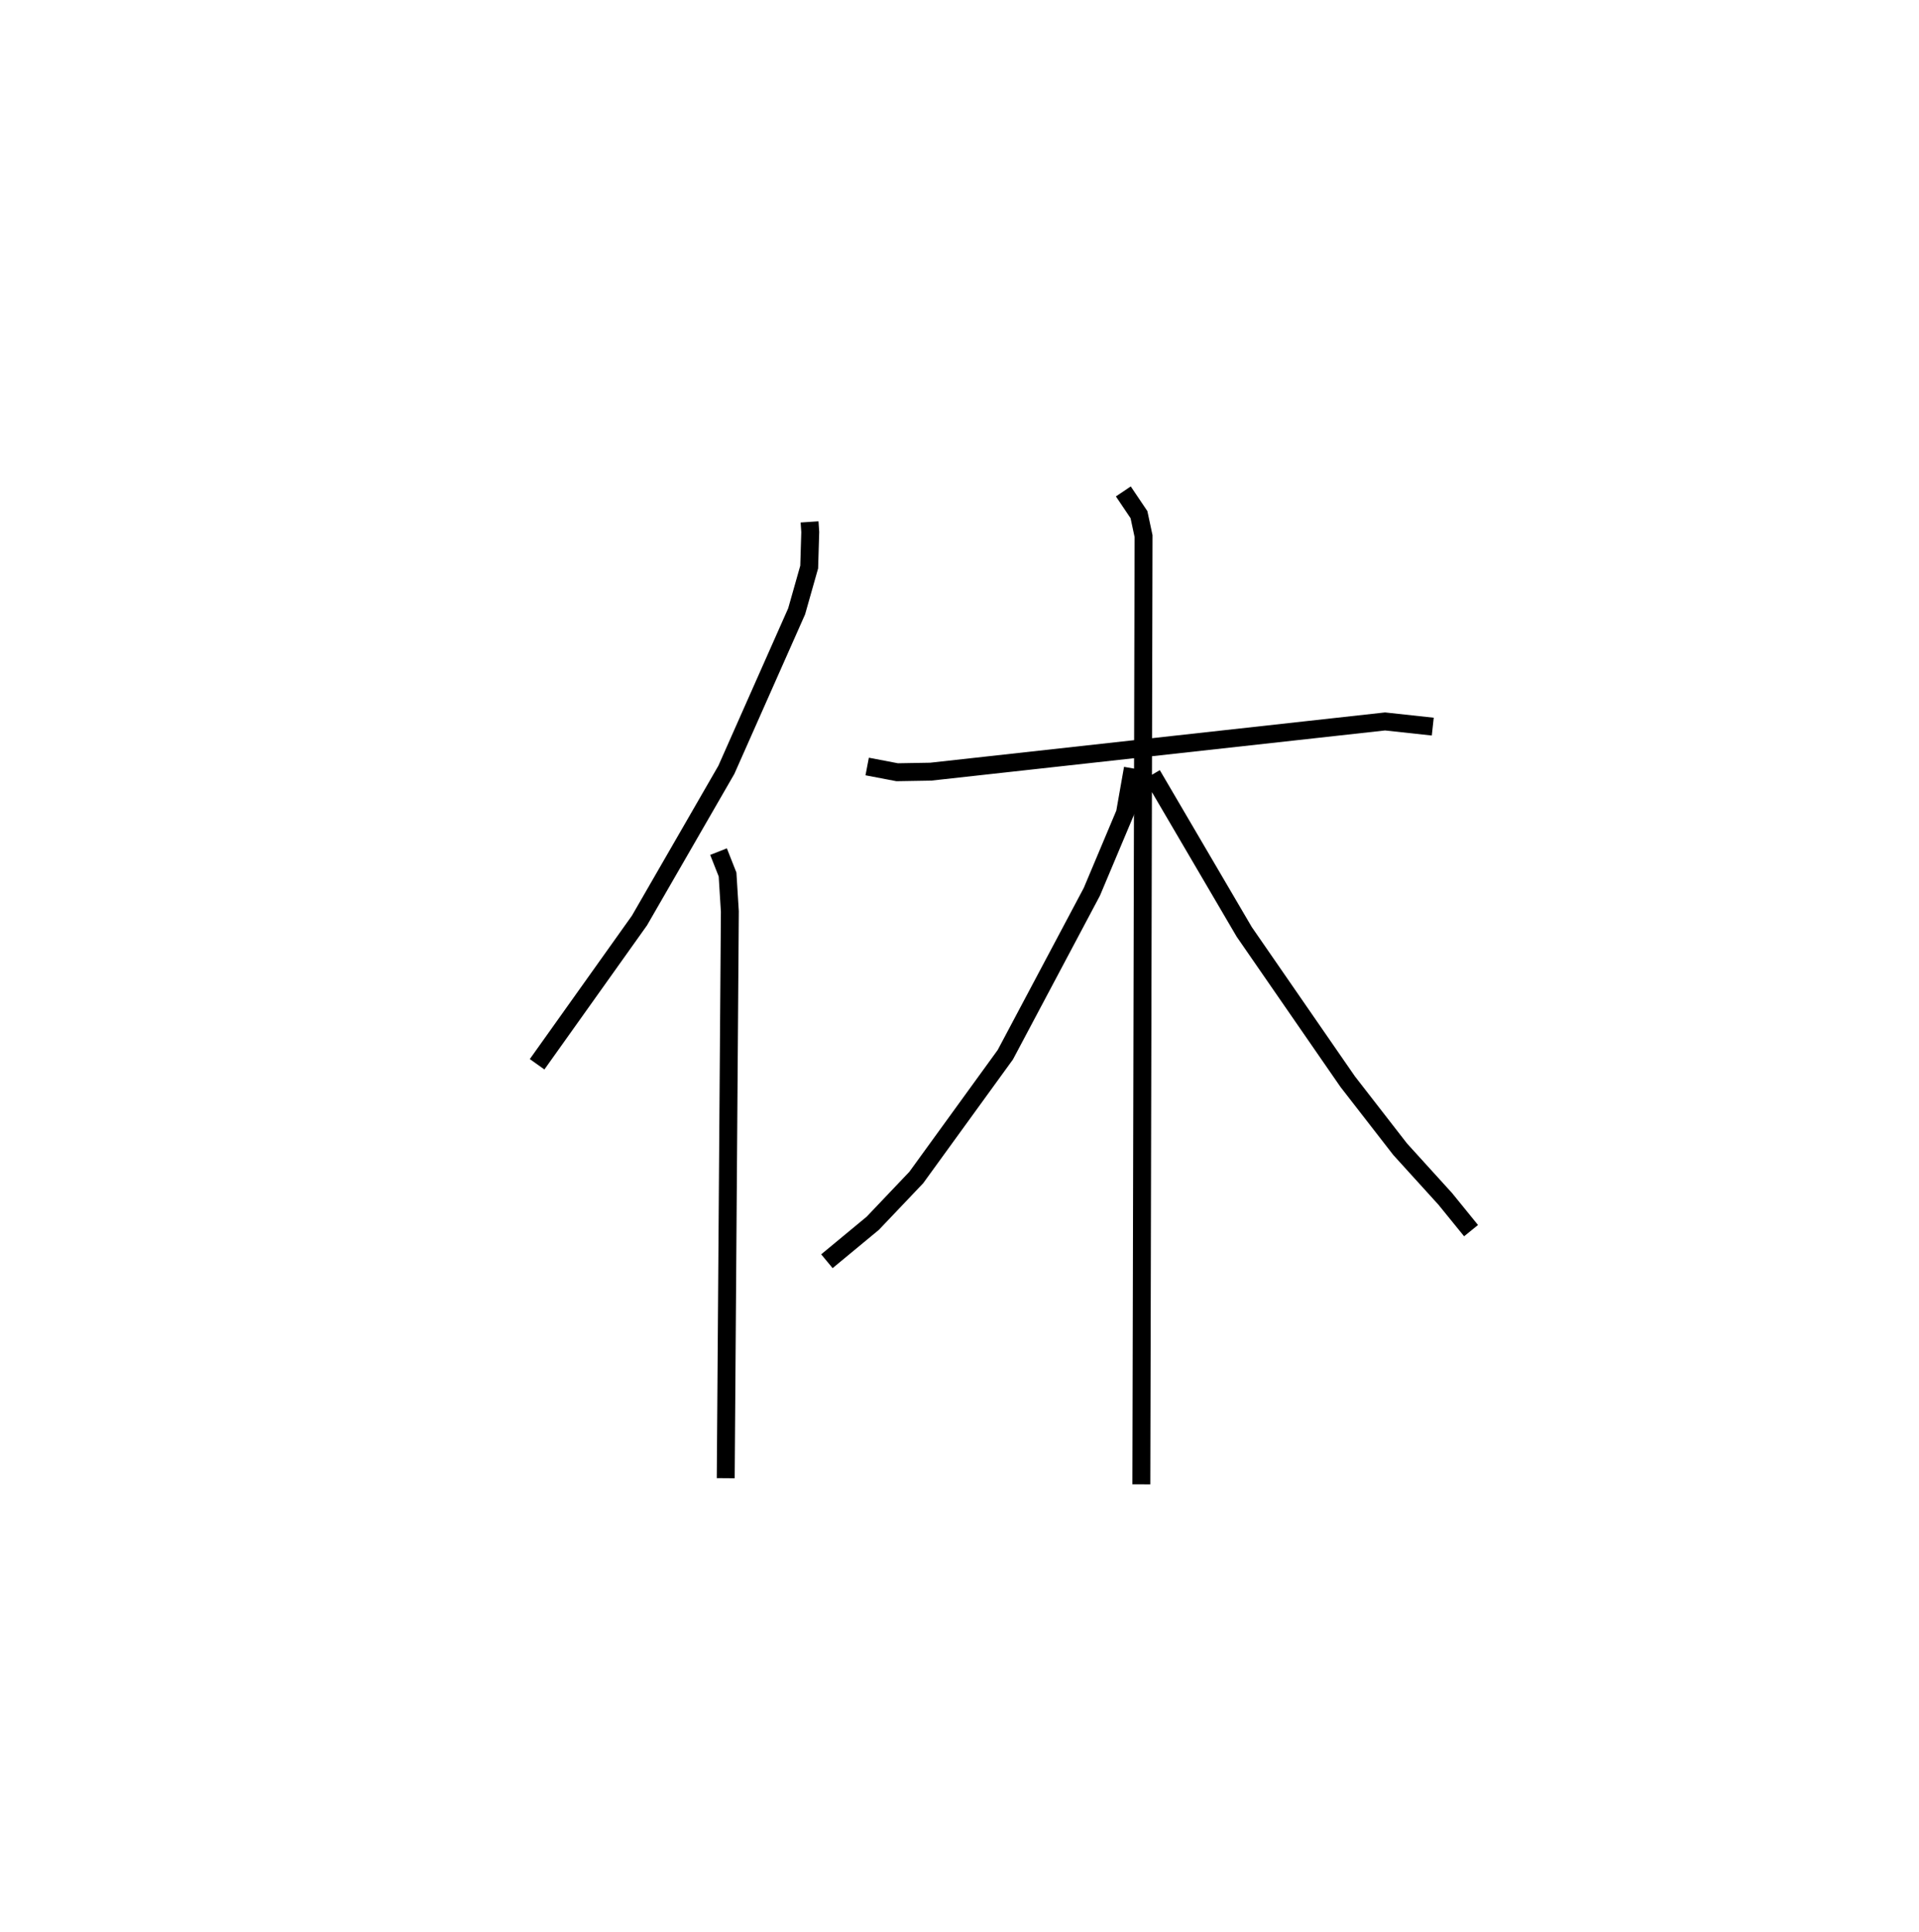 <?xml version="1.0" encoding="utf-8" ?>
<svg baseProfile="full" height="107.839" version="1.1" width="107.097" xmlns="http://www.w3.org/2000/svg" xmlns:ev="http://www.w3.org/2001/xml-events" xmlns:xlink="http://www.w3.org/1999/xlink"><defs /><rect fill="white" height="107.839" width="107.097" x="0" y="0" /><path d="M25,25 m0.0,0.0 m20.181,4.128 l0.038,0.568 -0.059,1.952 l-0.701,2.472 -3.922,8.845 l-4.848,8.408 -5.714,8.025 m10.125,-11.869 l0.504,1.278 0.128,2.065 l-0.23,31.627 m7.894,-39.72 l1.673,0.32 1.873,-0.032 l25.356,-2.803 2.663,0.289 m-17.27,-13.127 l0.873,1.297 0.256,1.197 l-0.123,52.92 m-0.474,-39.955 l-0.44,2.495 -1.848,4.391 l-4.83,9.094 -4.969,6.852 l-2.428,2.554 -2.56,2.119 m18.148,-27.155 l5.144,8.776 5.775,8.36 l2.925,3.767 2.518,2.773 l1.439,1.772 " fill="none" stroke="black" stroke-width="1" /></svg>